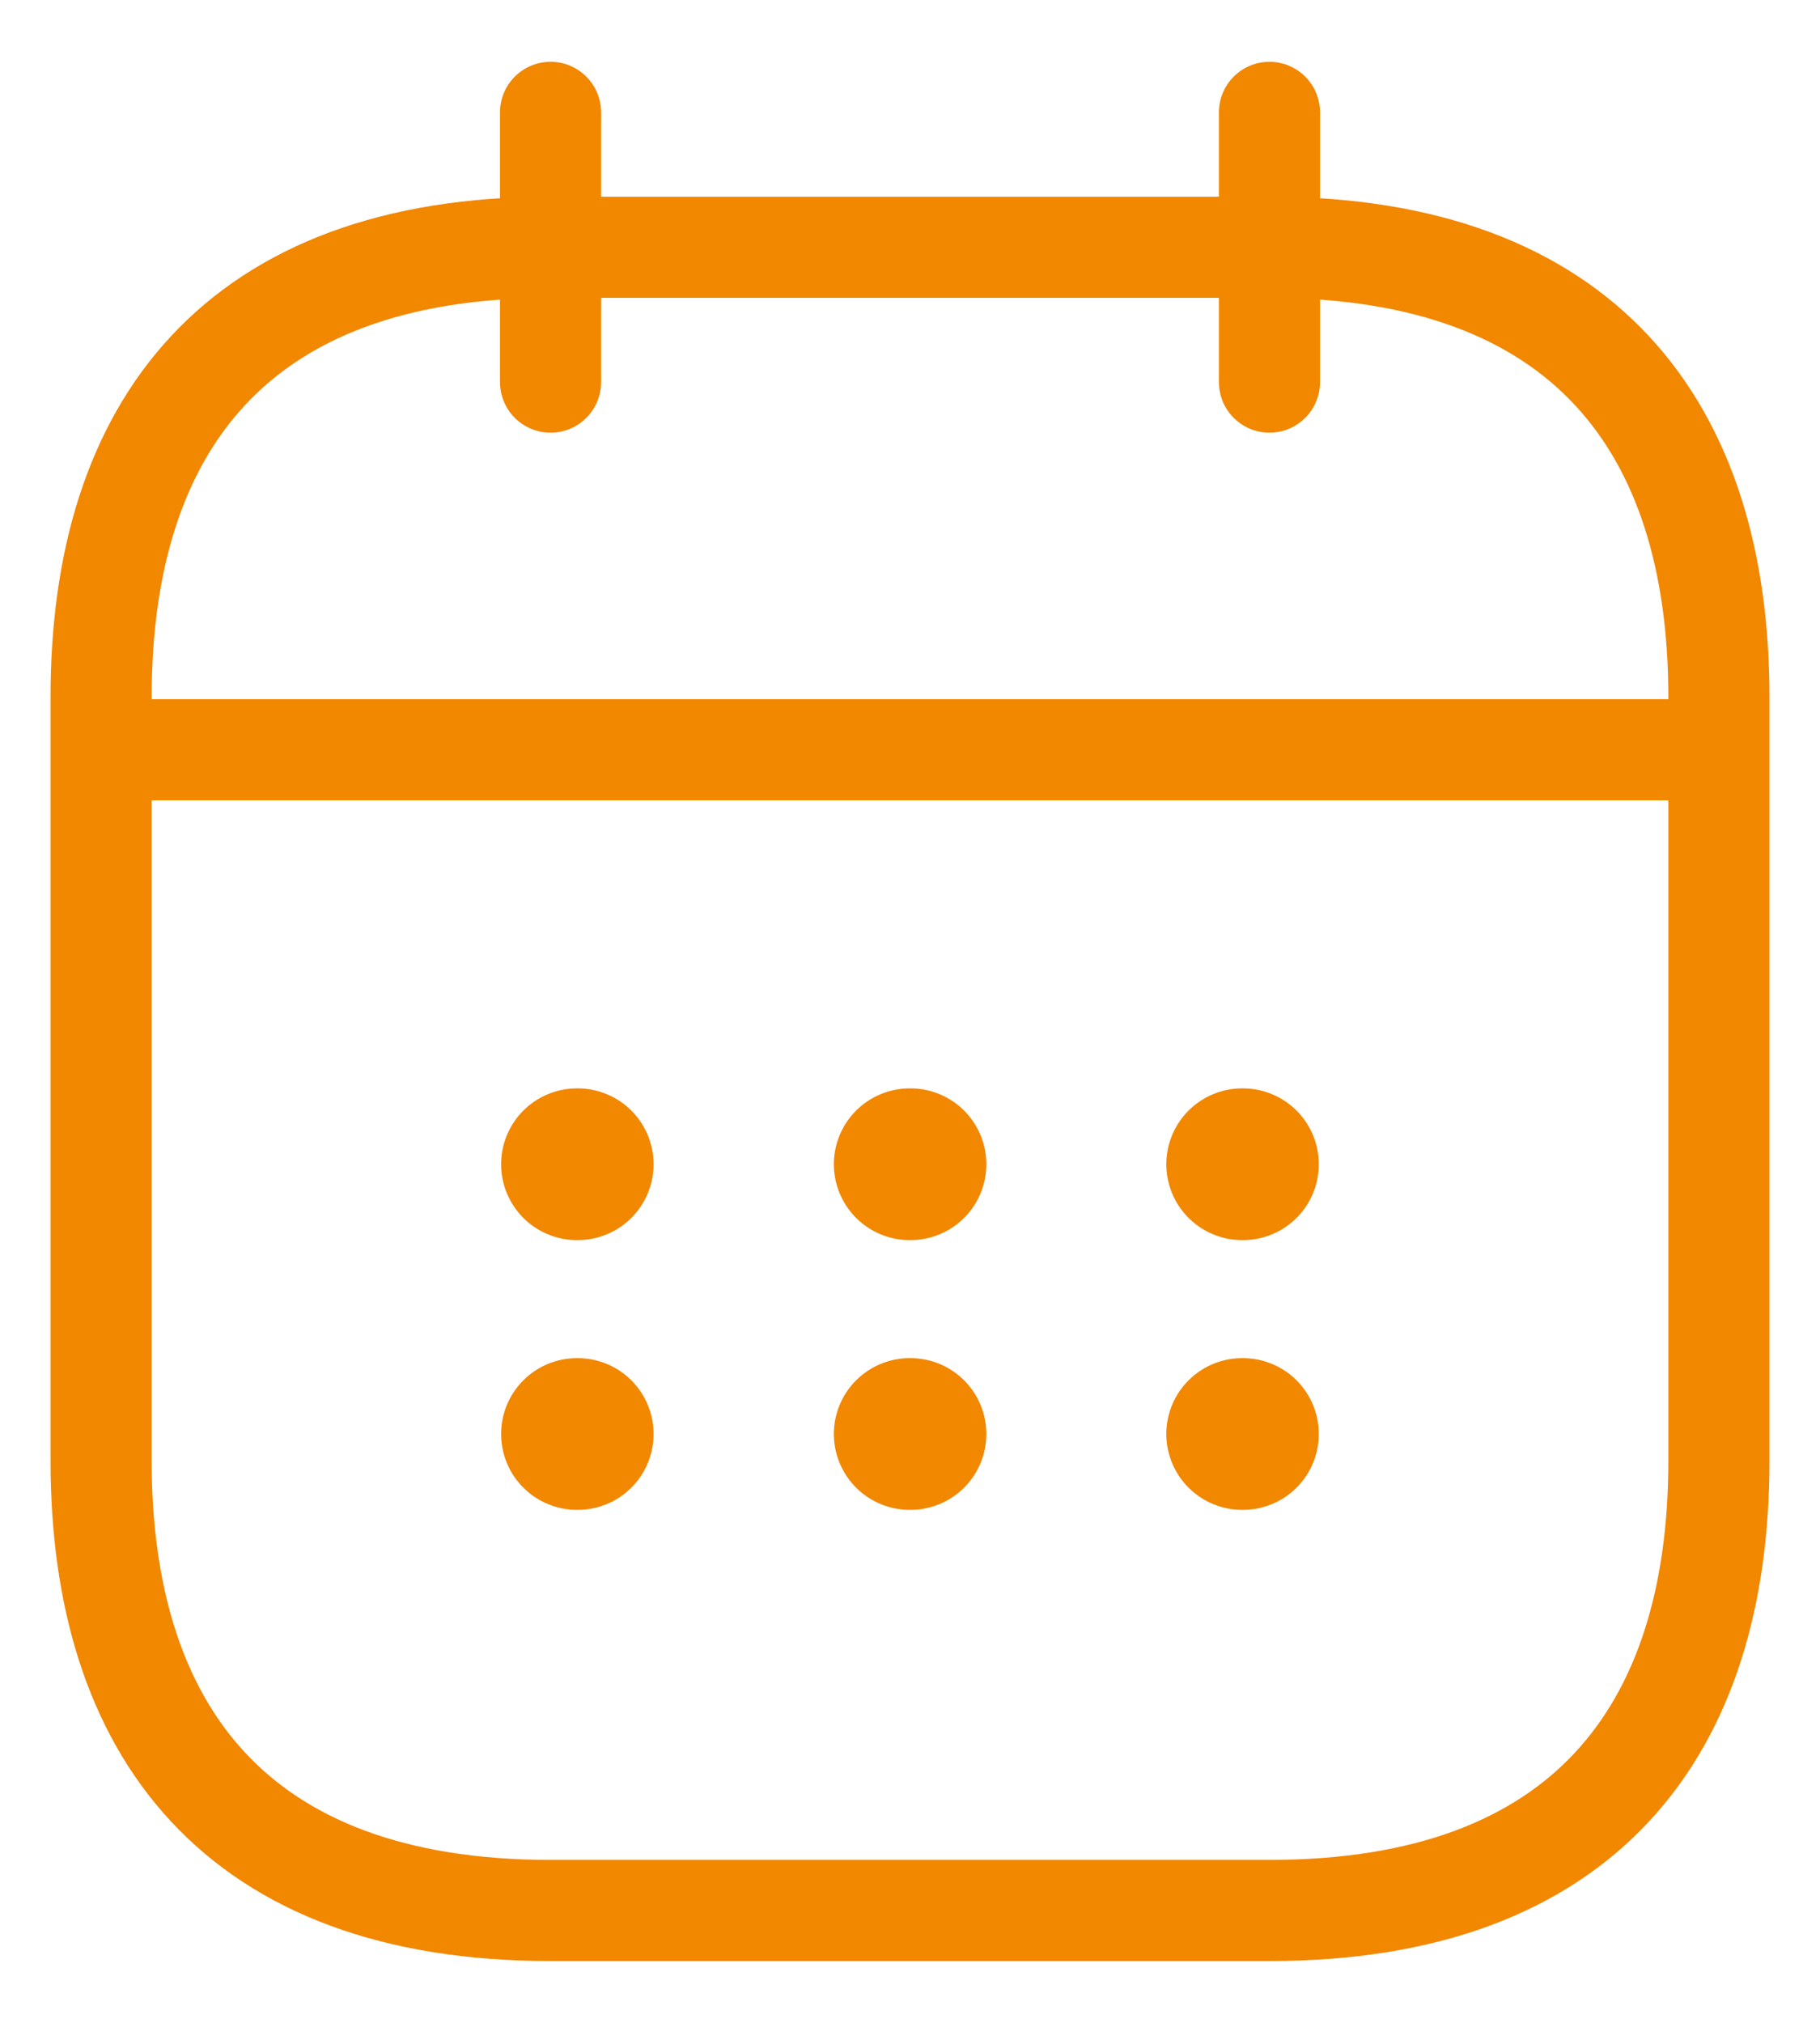 <svg width="18" height="20" fill="none" xmlns="http://www.w3.org/2000/svg">
    <path d="M5.445 1.111v2.667M12.555 1.111v2.667M1.445 7.413h15.11M17 6.889v7.556c0 2.666-1.333 4.444-4.444 4.444H5.444C2.334 18.889 1 17.111 1 14.445V6.889c0-2.667 1.333-4.444 4.444-4.444h7.112c3.11 0 4.444 1.777 4.444 4.444Z" stroke="#F28700" stroke-miterlimit="10" stroke-linecap="round" stroke-linejoin="round"/>
    <path d="M12.285 11.511h.008M12.285 14.178h.008M8.997 11.511h.008M8.997 14.178h.008M5.706 11.511h.008M5.706 14.178h.008" stroke="#F28700" stroke-width="1.5" stroke-linecap="round" stroke-linejoin="round"/>
</svg>
